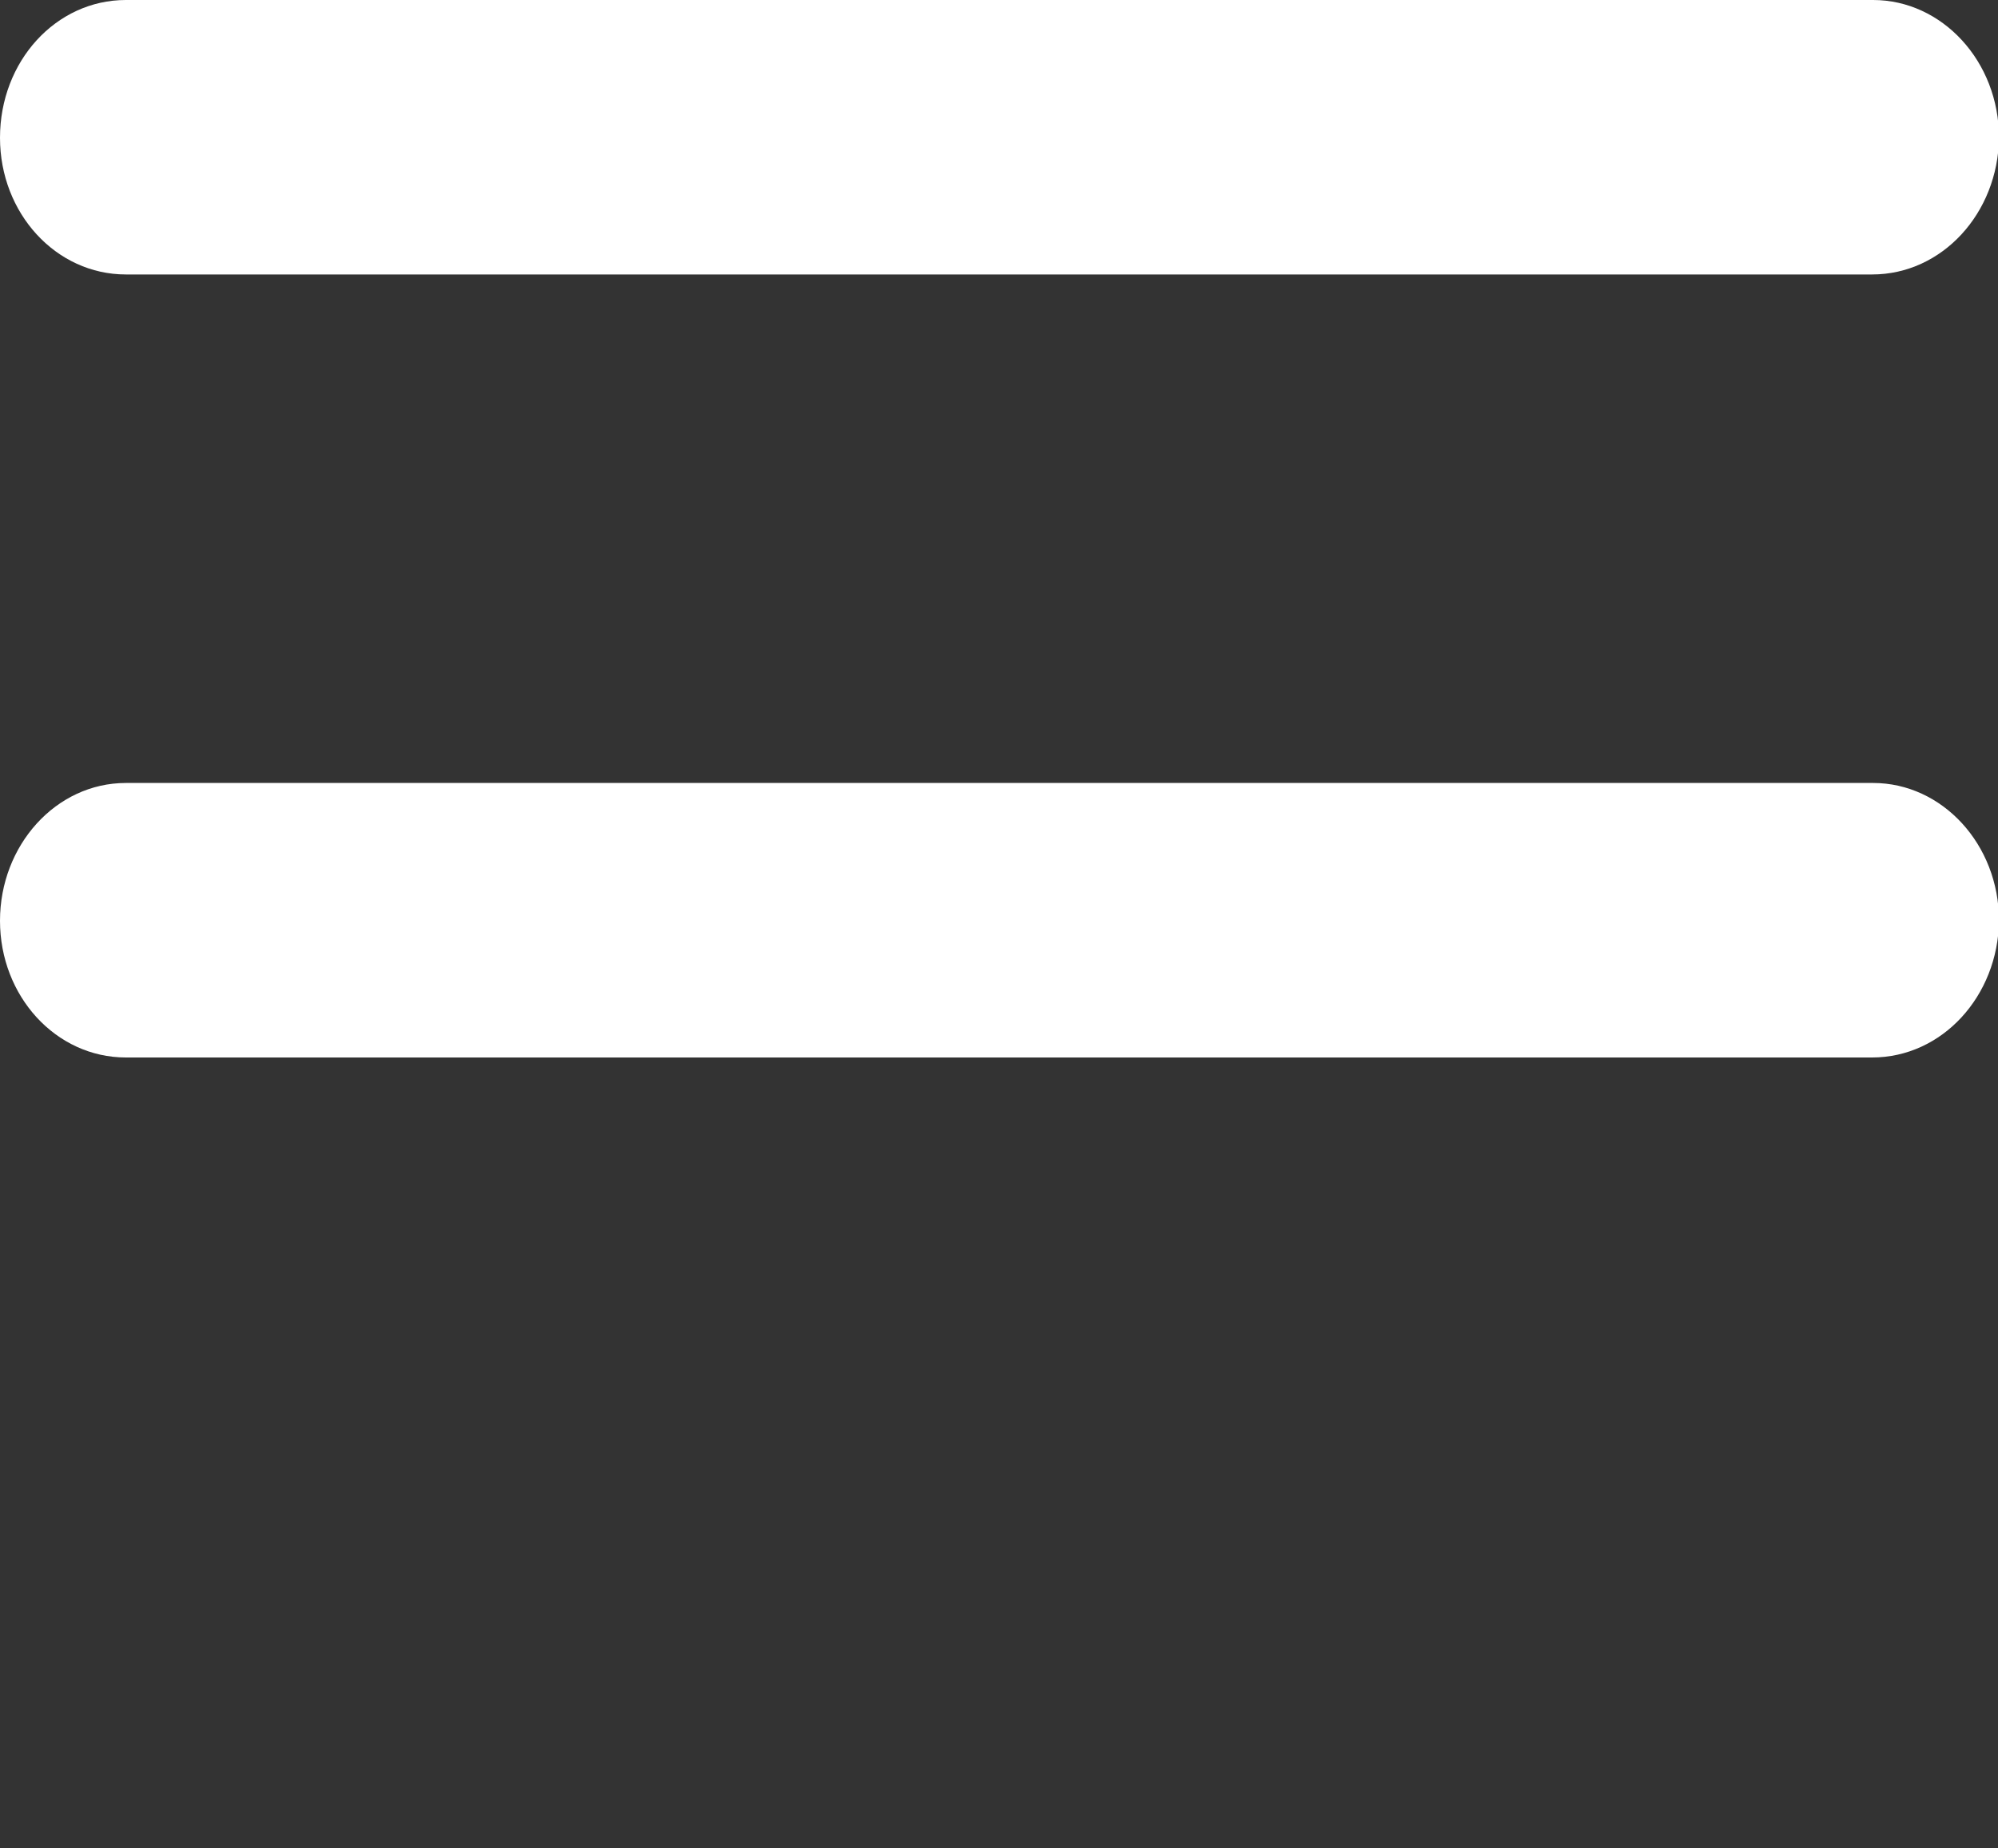<svg width="40" height="37" viewBox="0 0 40 37" fill="none" xmlns="http://www.w3.org/2000/svg">
<rect x="0" y="0" width="40" height="37" fill="#333333" stroke="none"/>
<g clip-path="url(#clip0_419_15)">
<path d="M37.48 5.494H2.52C1.12 5.494 0 4.269 0 2.758C0 1.226 1.12 0 2.52 0H37.5C38.88 0 40.02 1.226 40.02 2.758C40 4.269 38.88 5.494 37.48 5.494Z" fill="white"/>
<path d="M37.48 21.168H2.52C1.12 21.168 0 19.942 0 18.431C0 16.921 1.12 15.673 2.52 15.673H37.5C38.88 15.673 40.02 16.899 40.02 18.431C40 19.942 38.88 21.168 37.48 21.168Z" fill="white"/>
</g>
<defs>
<clipPath id="clip0_419_15">
<rect width="40" height="36.863" fill="white"/>
</clipPath>
</defs>
</svg>
